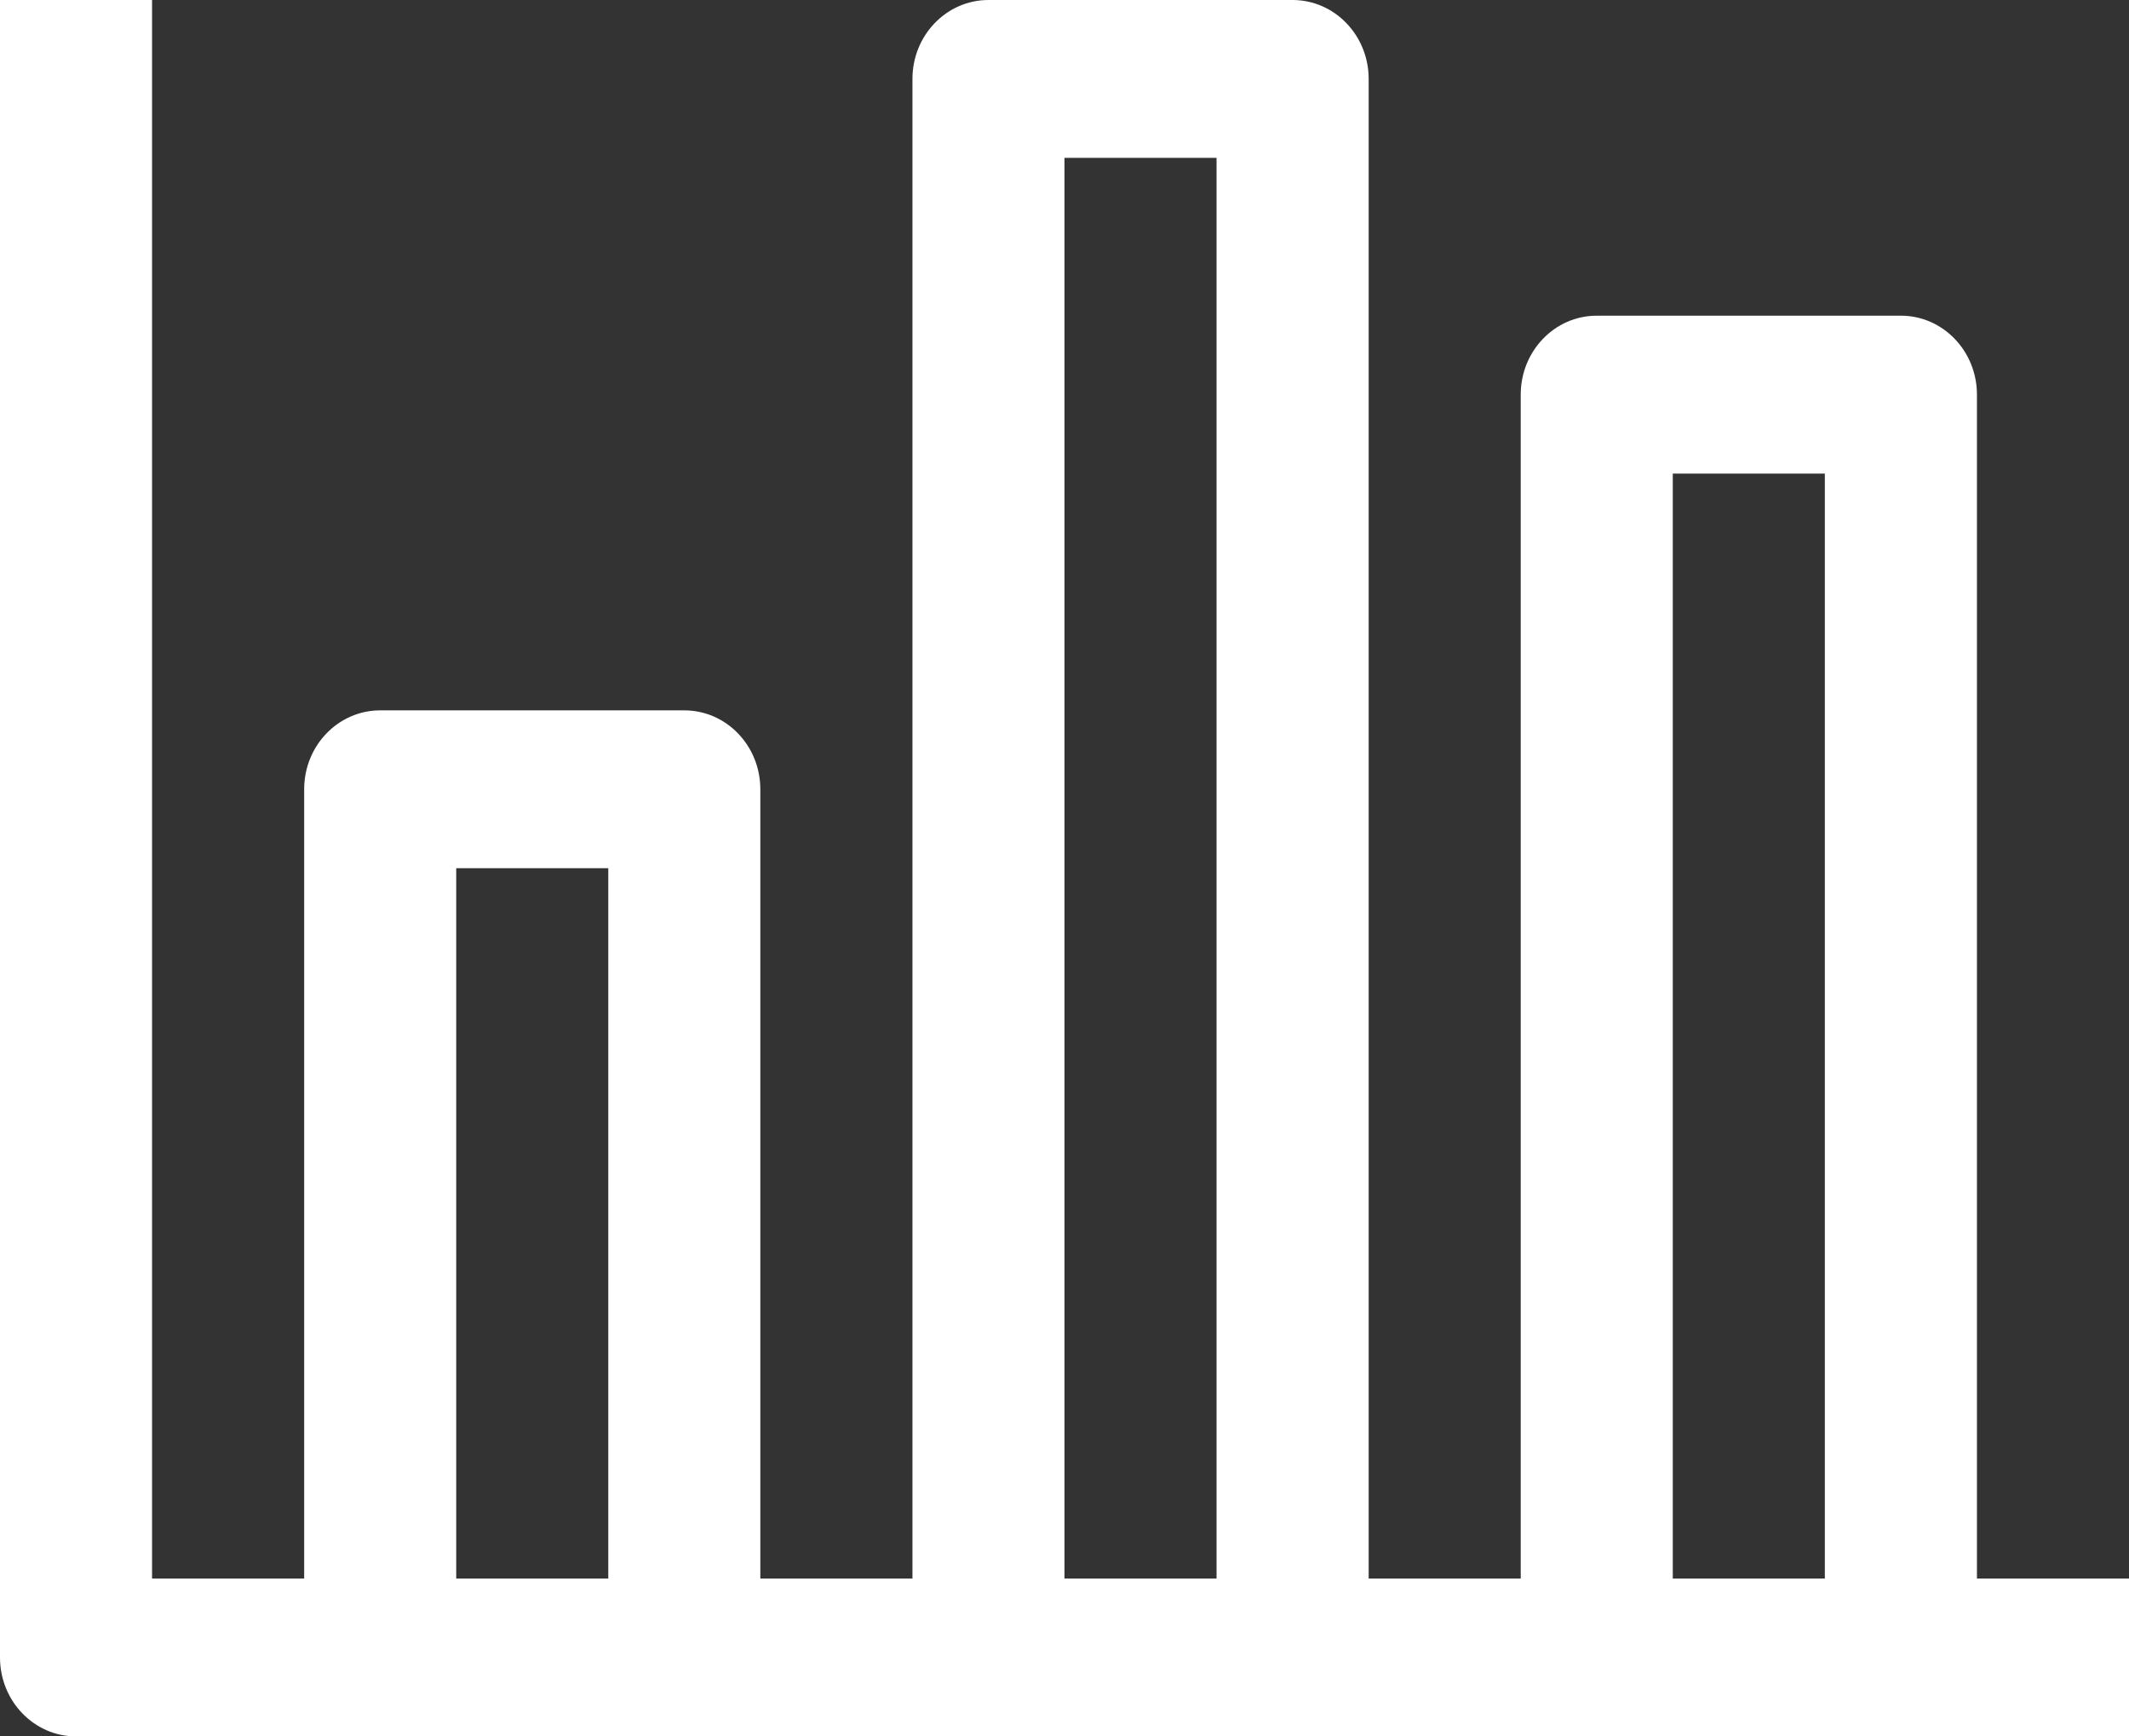 <svg width="38" height="31" viewBox="0 0 38 31" fill="none" xmlns="http://www.w3.org/2000/svg">
<rect x="0" y="0" width="38" height="31" fill="#333333" stroke="none"/>
<path d="M35.286 28.182V7.045C35.286 6.267 34.678 5.636 33.929 5.636H28.5C27.75 5.636 27.143 6.267 27.143 7.045V28.182H24.429V1.409C24.429 0.631 23.821 0 23.071 0H17.643C16.893 0 16.286 0.631 16.286 1.409V28.182H13.571V14.091C13.571 13.313 12.964 12.682 12.214 12.682H6.786C6.036 12.682 5.429 13.313 5.429 14.091V28.182H2.714V0H0V29.591C0 30.369 0.608 31 1.357 31H38V28.182H35.286ZM29.857 8.455H32.571V28.182H29.857V8.455ZM19 2.818H21.714V28.182H19V2.818ZM8.143 15.5H10.857V28.182H8.143V15.5Z" fill="white"/>
</svg>

